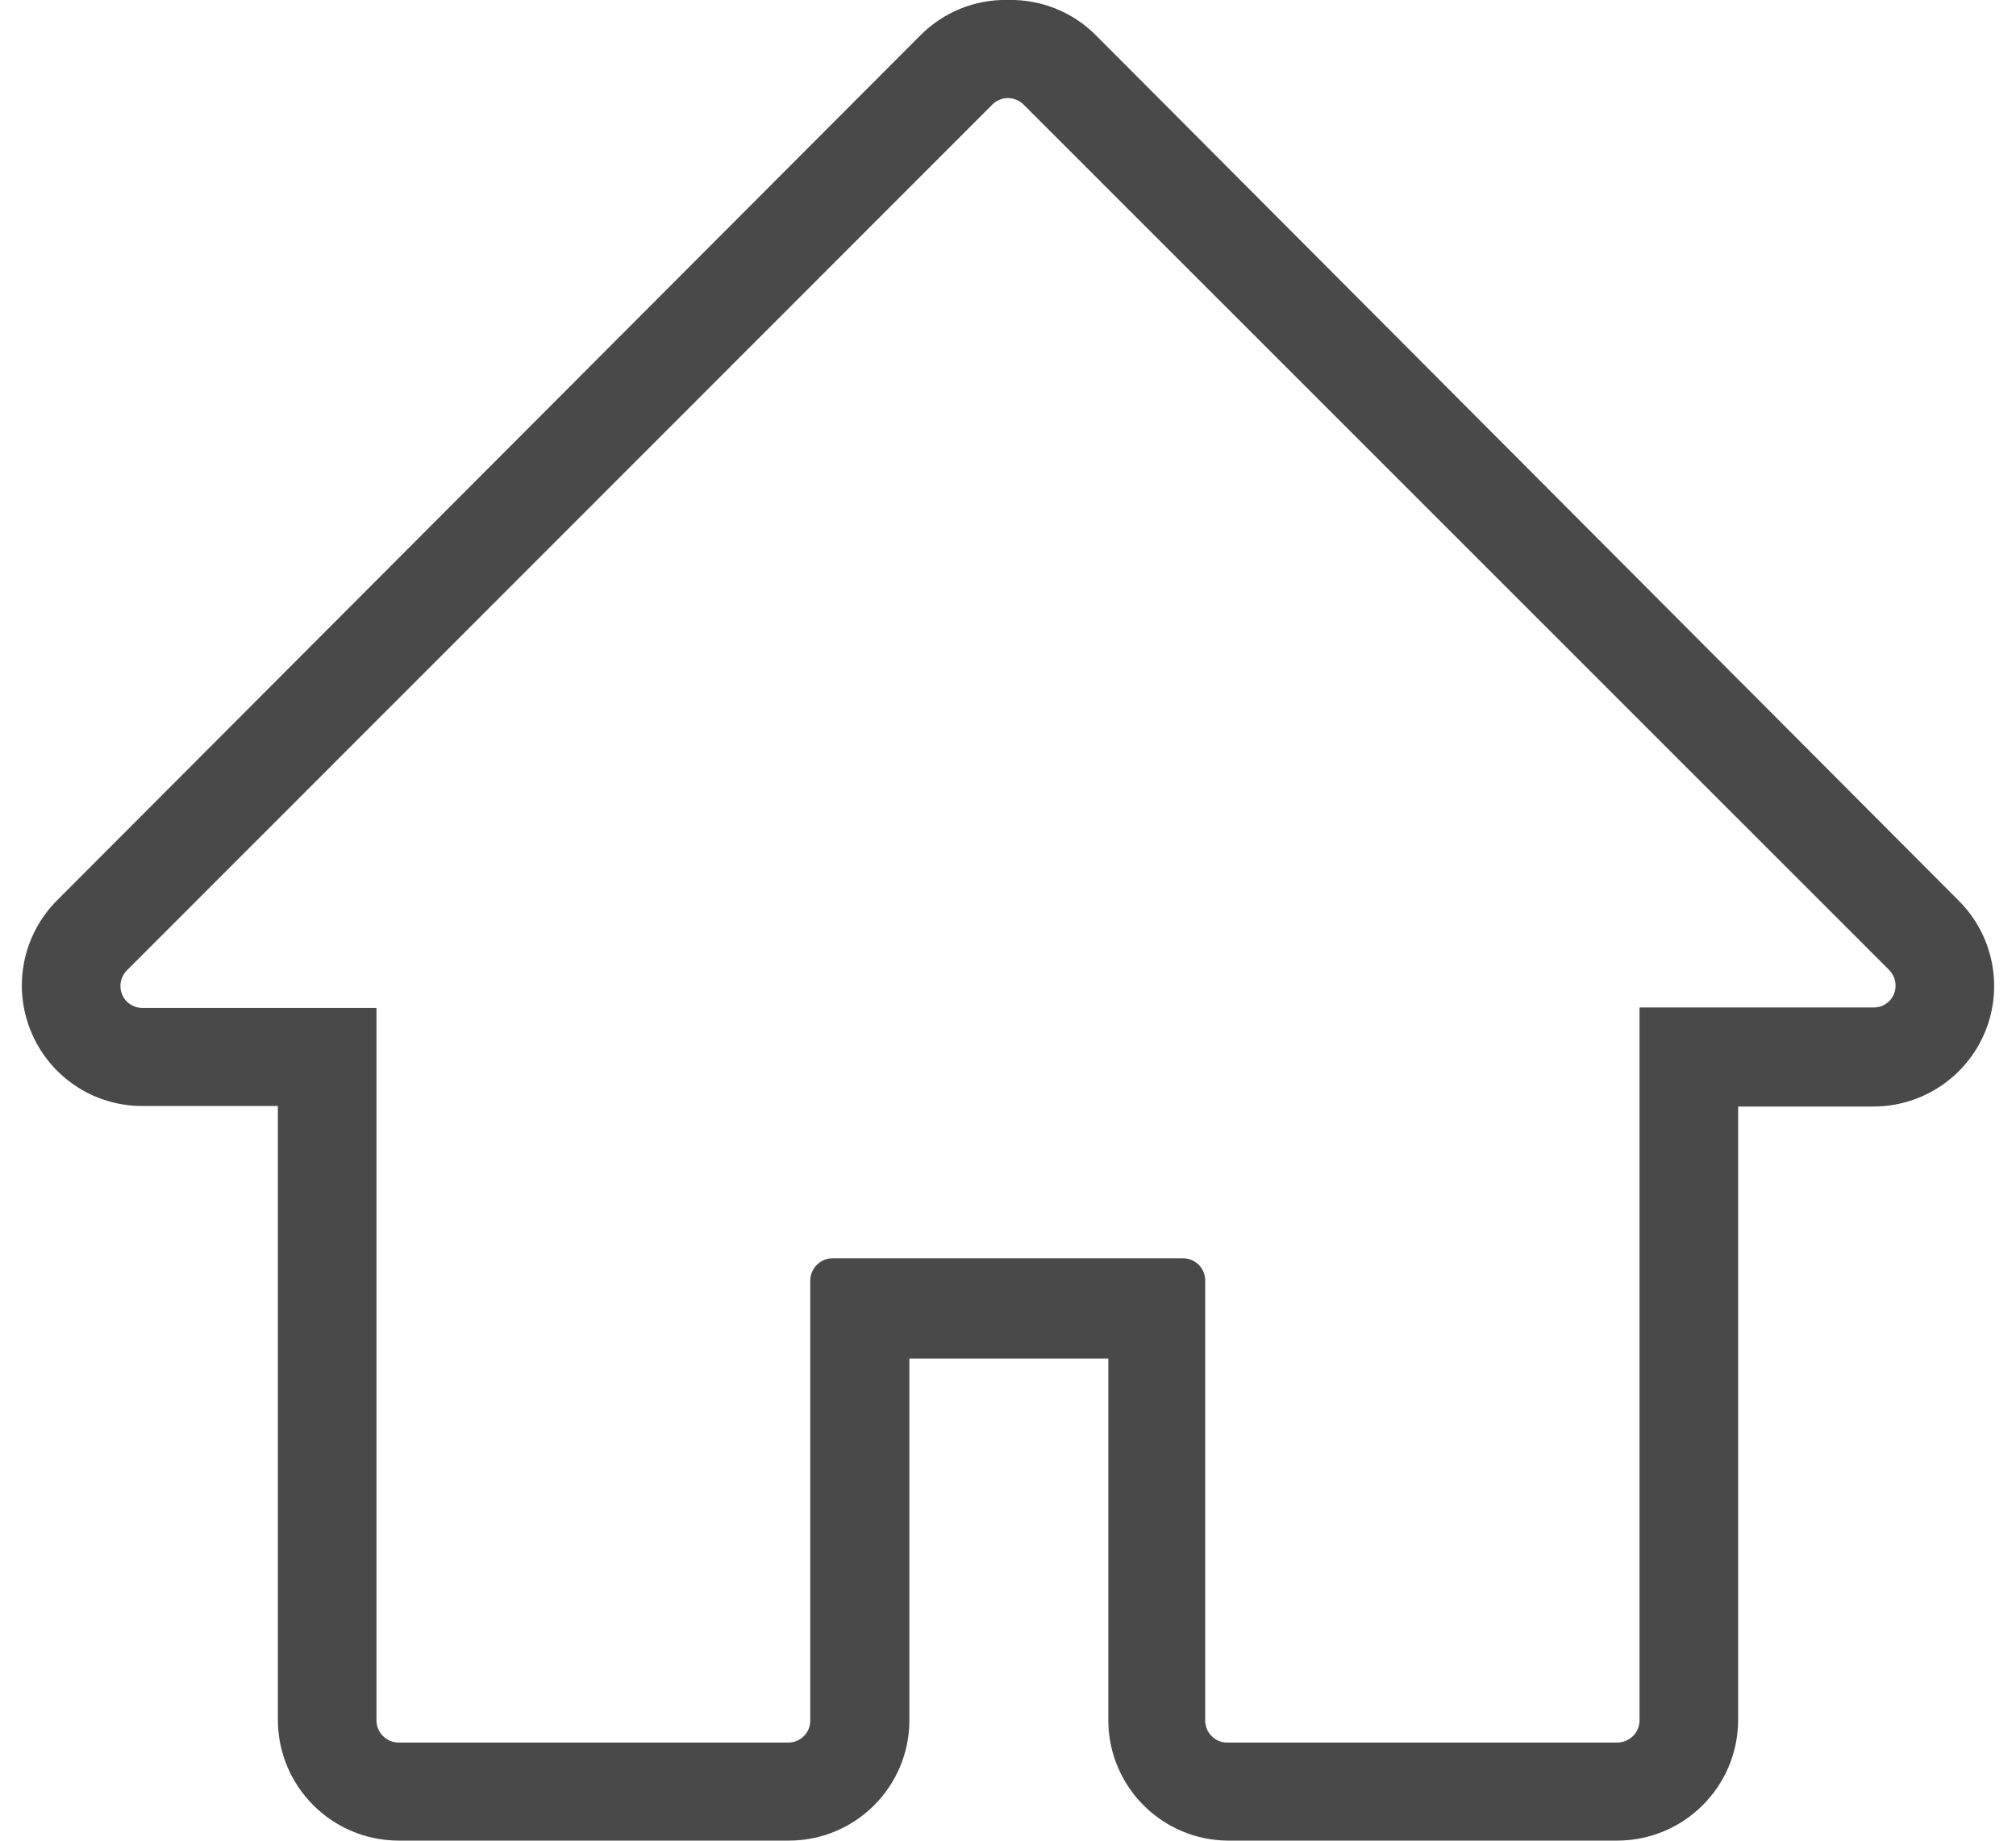 <svg width="46" height="42" viewBox="0 0 46 42" fill="none" xmlns="http://www.w3.org/2000/svg">
<path d="M23 2.238C23.137 2.242 23.266 2.293 23.359 2.39L43.101 22.128C43.246 22.273 43.293 22.488 43.215 22.679C43.14 22.867 42.953 22.992 42.75 22.988H37.41V39.261C37.406 39.538 37.18 39.761 36.898 39.761H28C27.723 39.761 27.5 39.534 27.5 39.261V29.21C27.496 28.932 27.269 28.71 26.988 28.71H19C18.723 28.71 18.496 28.932 18.488 29.21V39.261C18.488 39.394 18.437 39.519 18.344 39.612C18.25 39.706 18.121 39.761 17.988 39.761H9.101C8.82 39.761 8.594 39.538 8.59 39.261V22.999H3.25C3.047 22.999 2.859 22.878 2.785 22.686C2.707 22.499 2.754 22.28 2.898 22.139L22.64 2.389C22.734 2.292 22.863 2.241 23 2.237M23 -0.001C22.25 -0.017 21.527 0.276 21 0.807L1.309 20.537C0.52 21.322 0.281 22.506 0.707 23.537C1.133 24.569 2.137 25.24 3.25 25.236H6.34V39.236C6.34 40.764 7.574 41.998 9.102 41.998H18C19.52 41.998 20.75 40.768 20.75 39.248V30.998H25.289V39.299C25.317 40.783 26.516 41.979 28 41.998H36.898C38.422 41.998 39.656 40.768 39.66 39.248V25.248H42.75C43.863 25.248 44.867 24.576 45.293 23.549C45.719 22.518 45.48 21.334 44.691 20.549L25 0.799C24.469 0.268 23.746 -0.017 23 -0.001Z" fill="#494949"/>
</svg>
